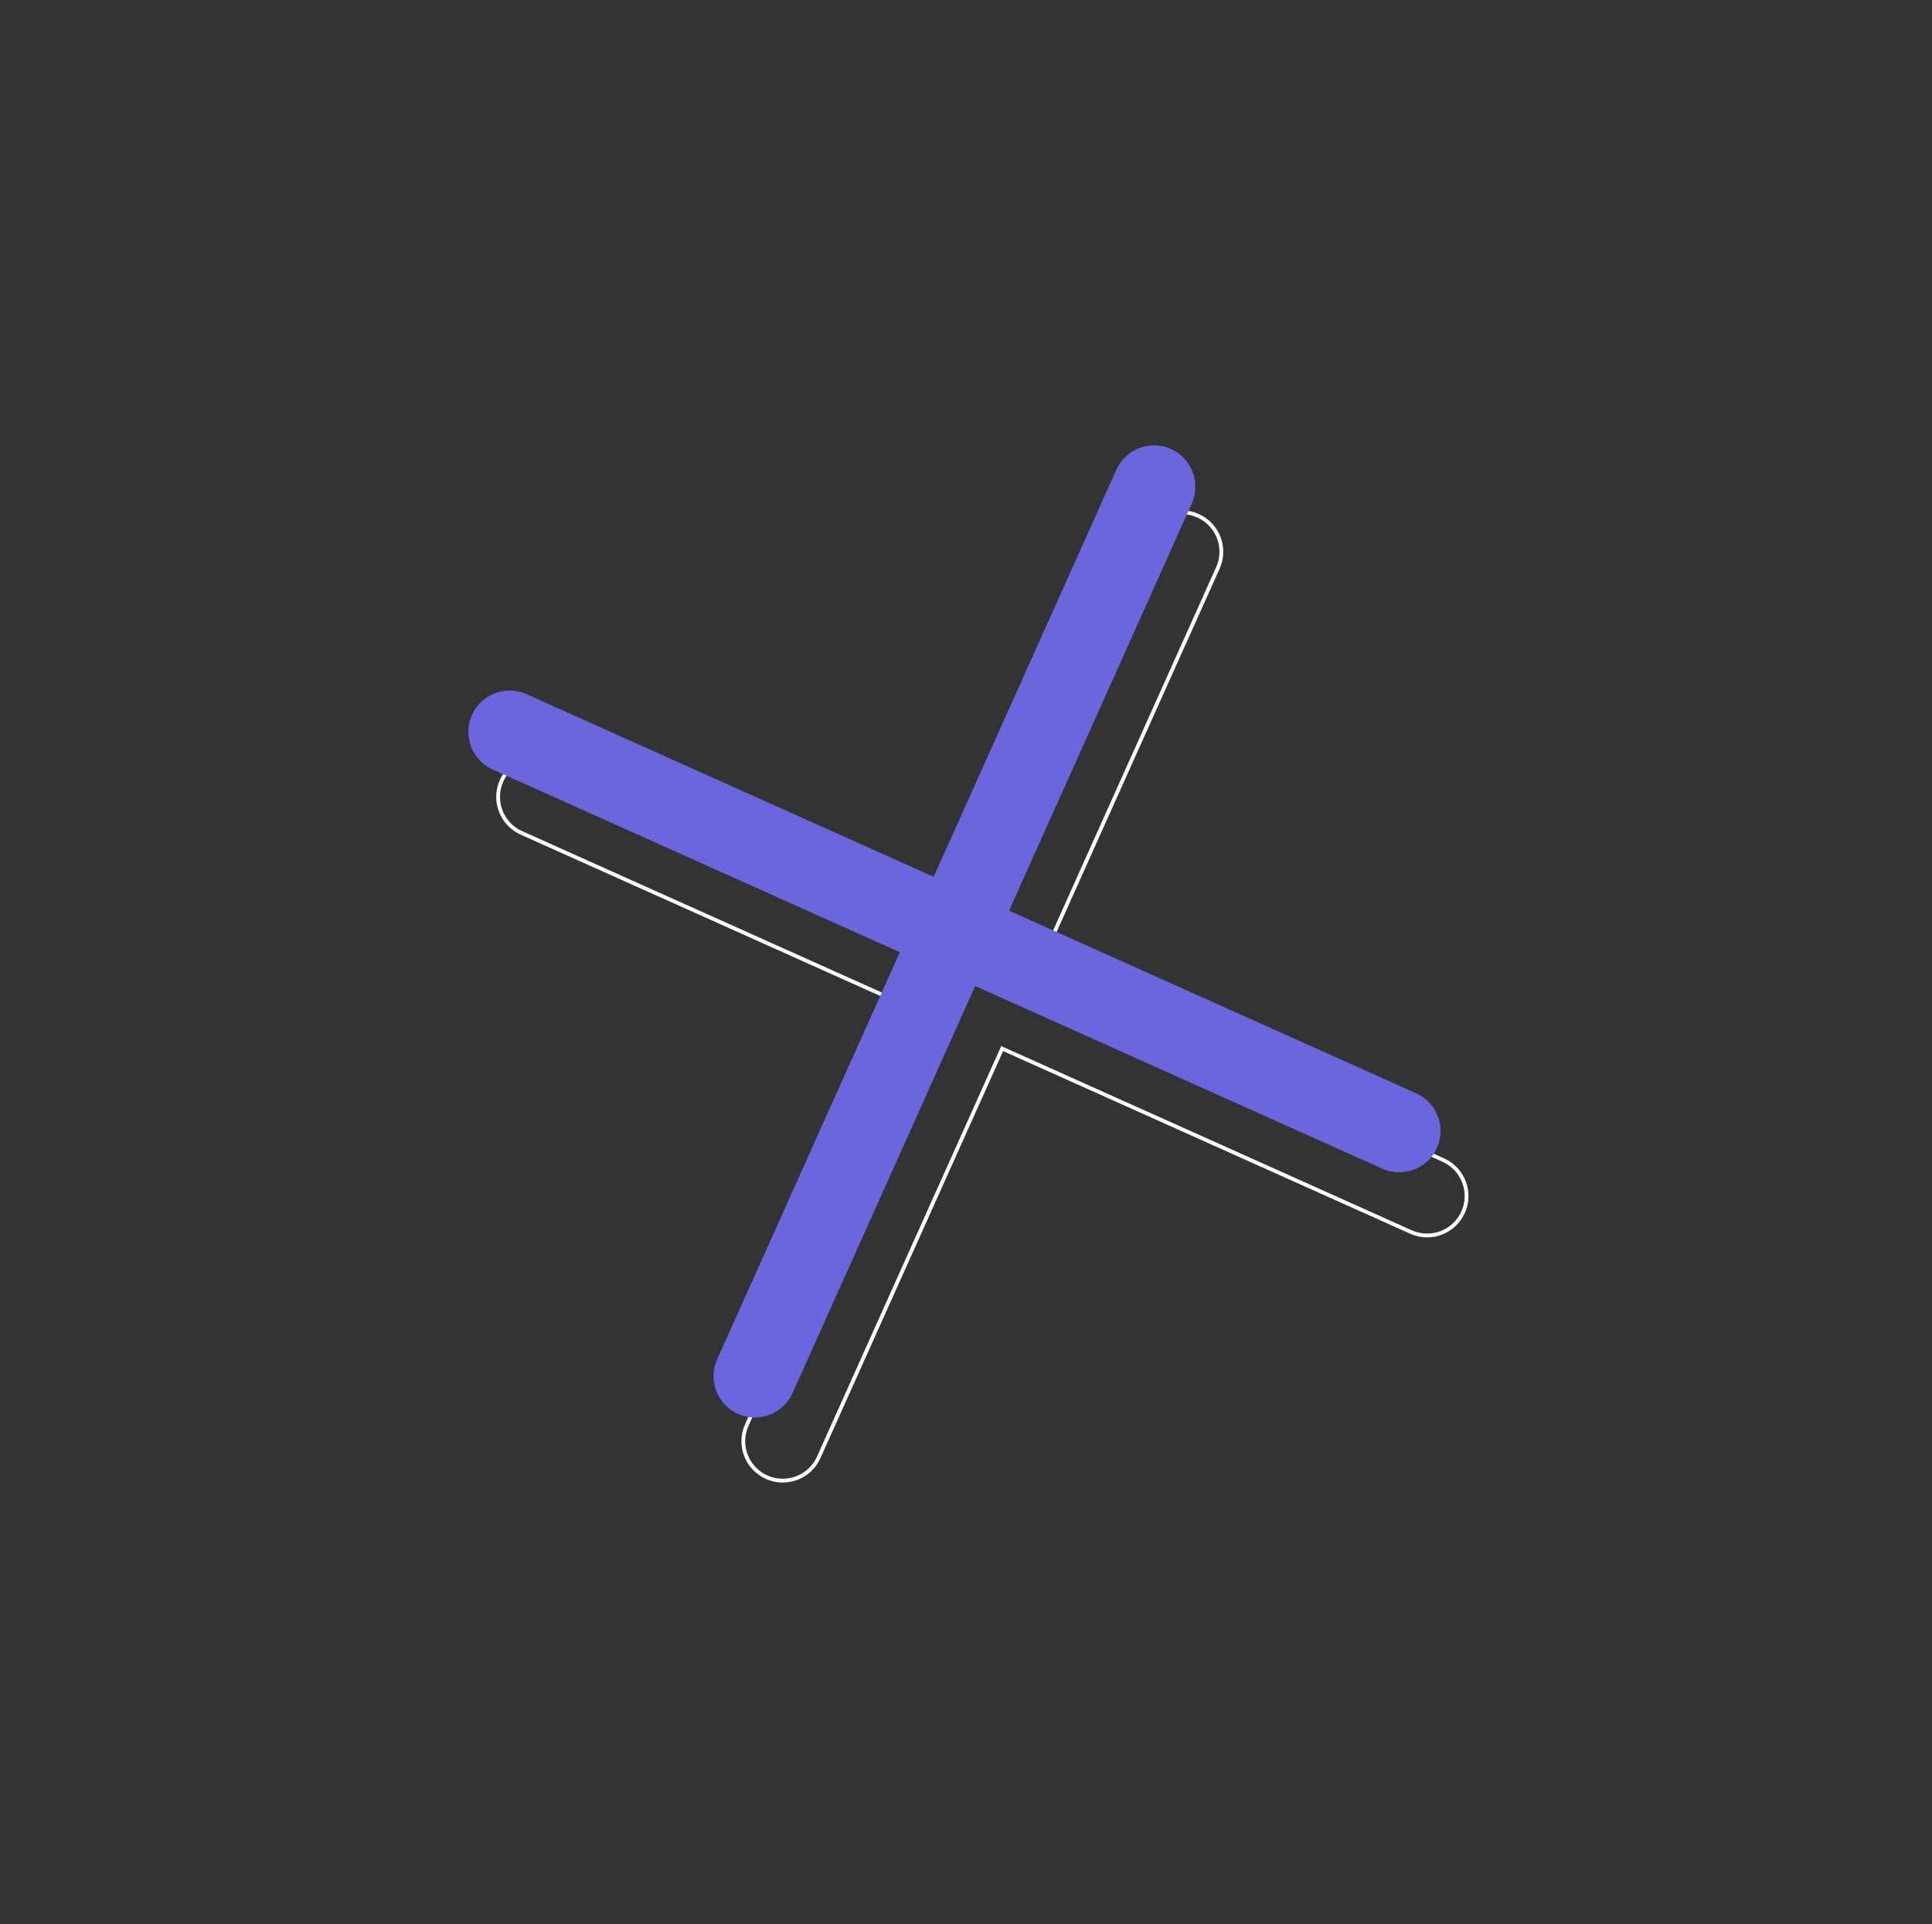 <svg width="255" height="254" viewBox="0 0 255 254" fill="none" xmlns="http://www.w3.org/2000/svg">
<rect x="0" y="0" width="255" height="254" fill="#333333" stroke="none"/>
<path d="M136.637 128.697L136.534 128.925L136.762 129.027L190.496 153.138C193.118 154.315 194.29 157.394 193.113 160.016C191.937 162.638 188.858 163.81 186.236 162.633L132.502 138.522L132.274 138.419L132.171 138.647L108.06 192.381C106.884 195.003 103.804 196.175 101.183 194.998C98.561 193.822 97.389 190.743 98.566 188.121L122.677 134.387L122.779 134.159L122.551 134.057L68.817 109.945C66.195 108.769 65.024 105.69 66.2 103.068C67.377 100.446 70.456 99.274 73.078 100.451L126.812 124.562L127.04 124.664L127.142 124.436L151.253 70.702C152.43 68.08 155.509 66.909 158.131 68.085C160.753 69.262 161.924 72.341 160.748 74.963L136.637 128.697Z" stroke="white" stroke-width="0.5"/>
<path d="M186.917 144.324L133.183 120.213L157.295 66.479C158.528 63.731 157.3 60.504 154.552 59.271C151.804 58.038 148.577 59.266 147.344 62.014L123.233 115.748L69.499 91.636C66.751 90.403 63.524 91.631 62.291 94.379C61.058 97.127 62.286 100.354 65.034 101.587L118.768 125.698L94.656 179.432C93.423 182.18 94.651 185.407 97.399 186.64C100.147 187.873 103.374 186.645 104.607 183.897L128.718 130.163L182.452 154.275C185.2 155.508 188.427 154.28 189.66 151.532C190.893 148.784 189.665 145.557 186.917 144.324Z" fill="#6B66DE"/>
</svg>
